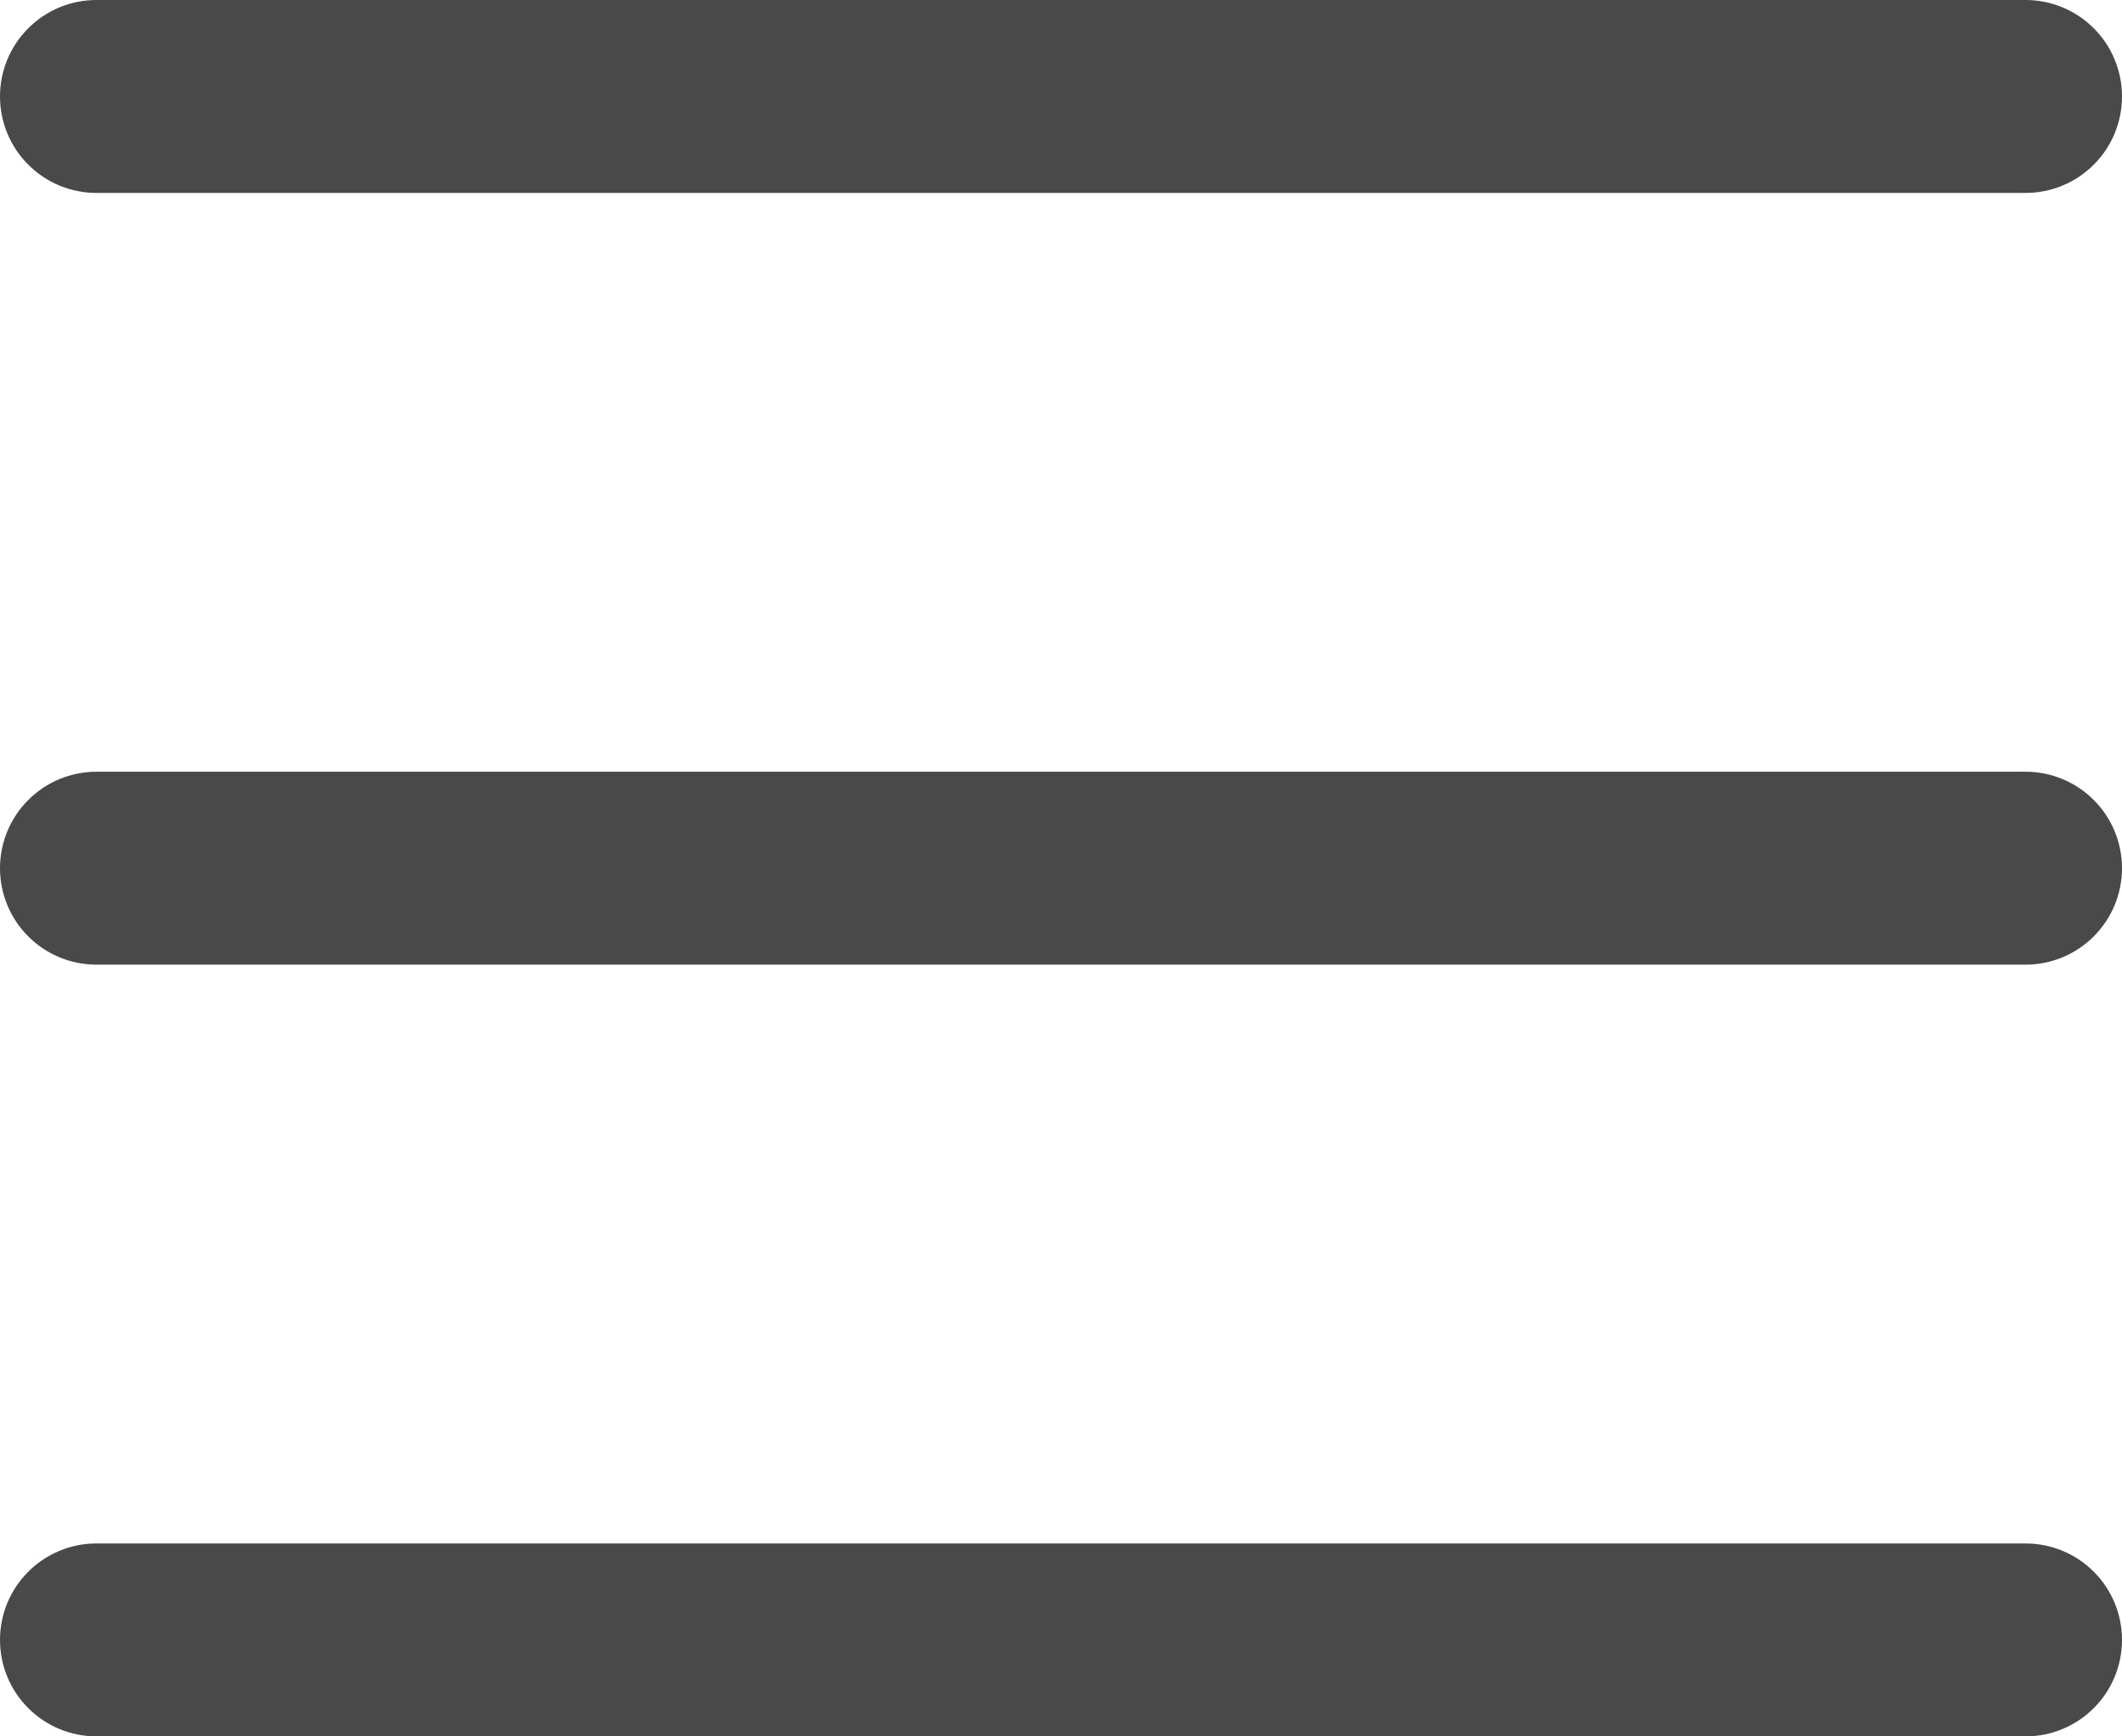  <svg width="22" height="18" viewBox="0 0 22 18" fill="none" xmlns="http://www.w3.org/2000/svg">
                    <path fill-rule="evenodd" clip-rule="evenodd" d="M0 17C0 16.735 0.105 16.48 0.293 16.293C0.48 16.105 0.735 16 1 16H21C21.265 16 21.52 16.105 21.707 16.293C21.895 16.48 22 16.735 22 17C22 17.265 21.895 17.52 21.707 17.707C21.52 17.895 21.265 18 21 18H1C0.735 18 0.48 17.895 0.293 17.707C0.105 17.52 0 17.265 0 17ZM0 9C0 8.735 0.105 8.48 0.293 8.293C0.48 8.105 0.735 8 1 8H21C21.265 8 21.52 8.105 21.707 8.293C21.895 8.48 22 8.735 22 9C22 9.265 21.895 9.52 21.707 9.707C21.52 9.895 21.265 10 21 10H1C0.735 10 0.48 9.895 0.293 9.707C0.105 9.52 0 9.265 0 9ZM0 1C0 0.735 0.105 0.48 0.293 0.293C0.48 0.105 0.735 0 1 0H21C21.265 0 21.52 0.105 21.707 0.293C21.895 0.48 22 0.735 22 1C22 1.265 21.895 1.52 21.707 1.707C21.52 1.895 21.265 2 21 2H1C0.735 2 0.48 1.895 0.293 1.707C0.105 1.52 0 1.265 0 1Z" fill="#494949"/>
                    </svg>